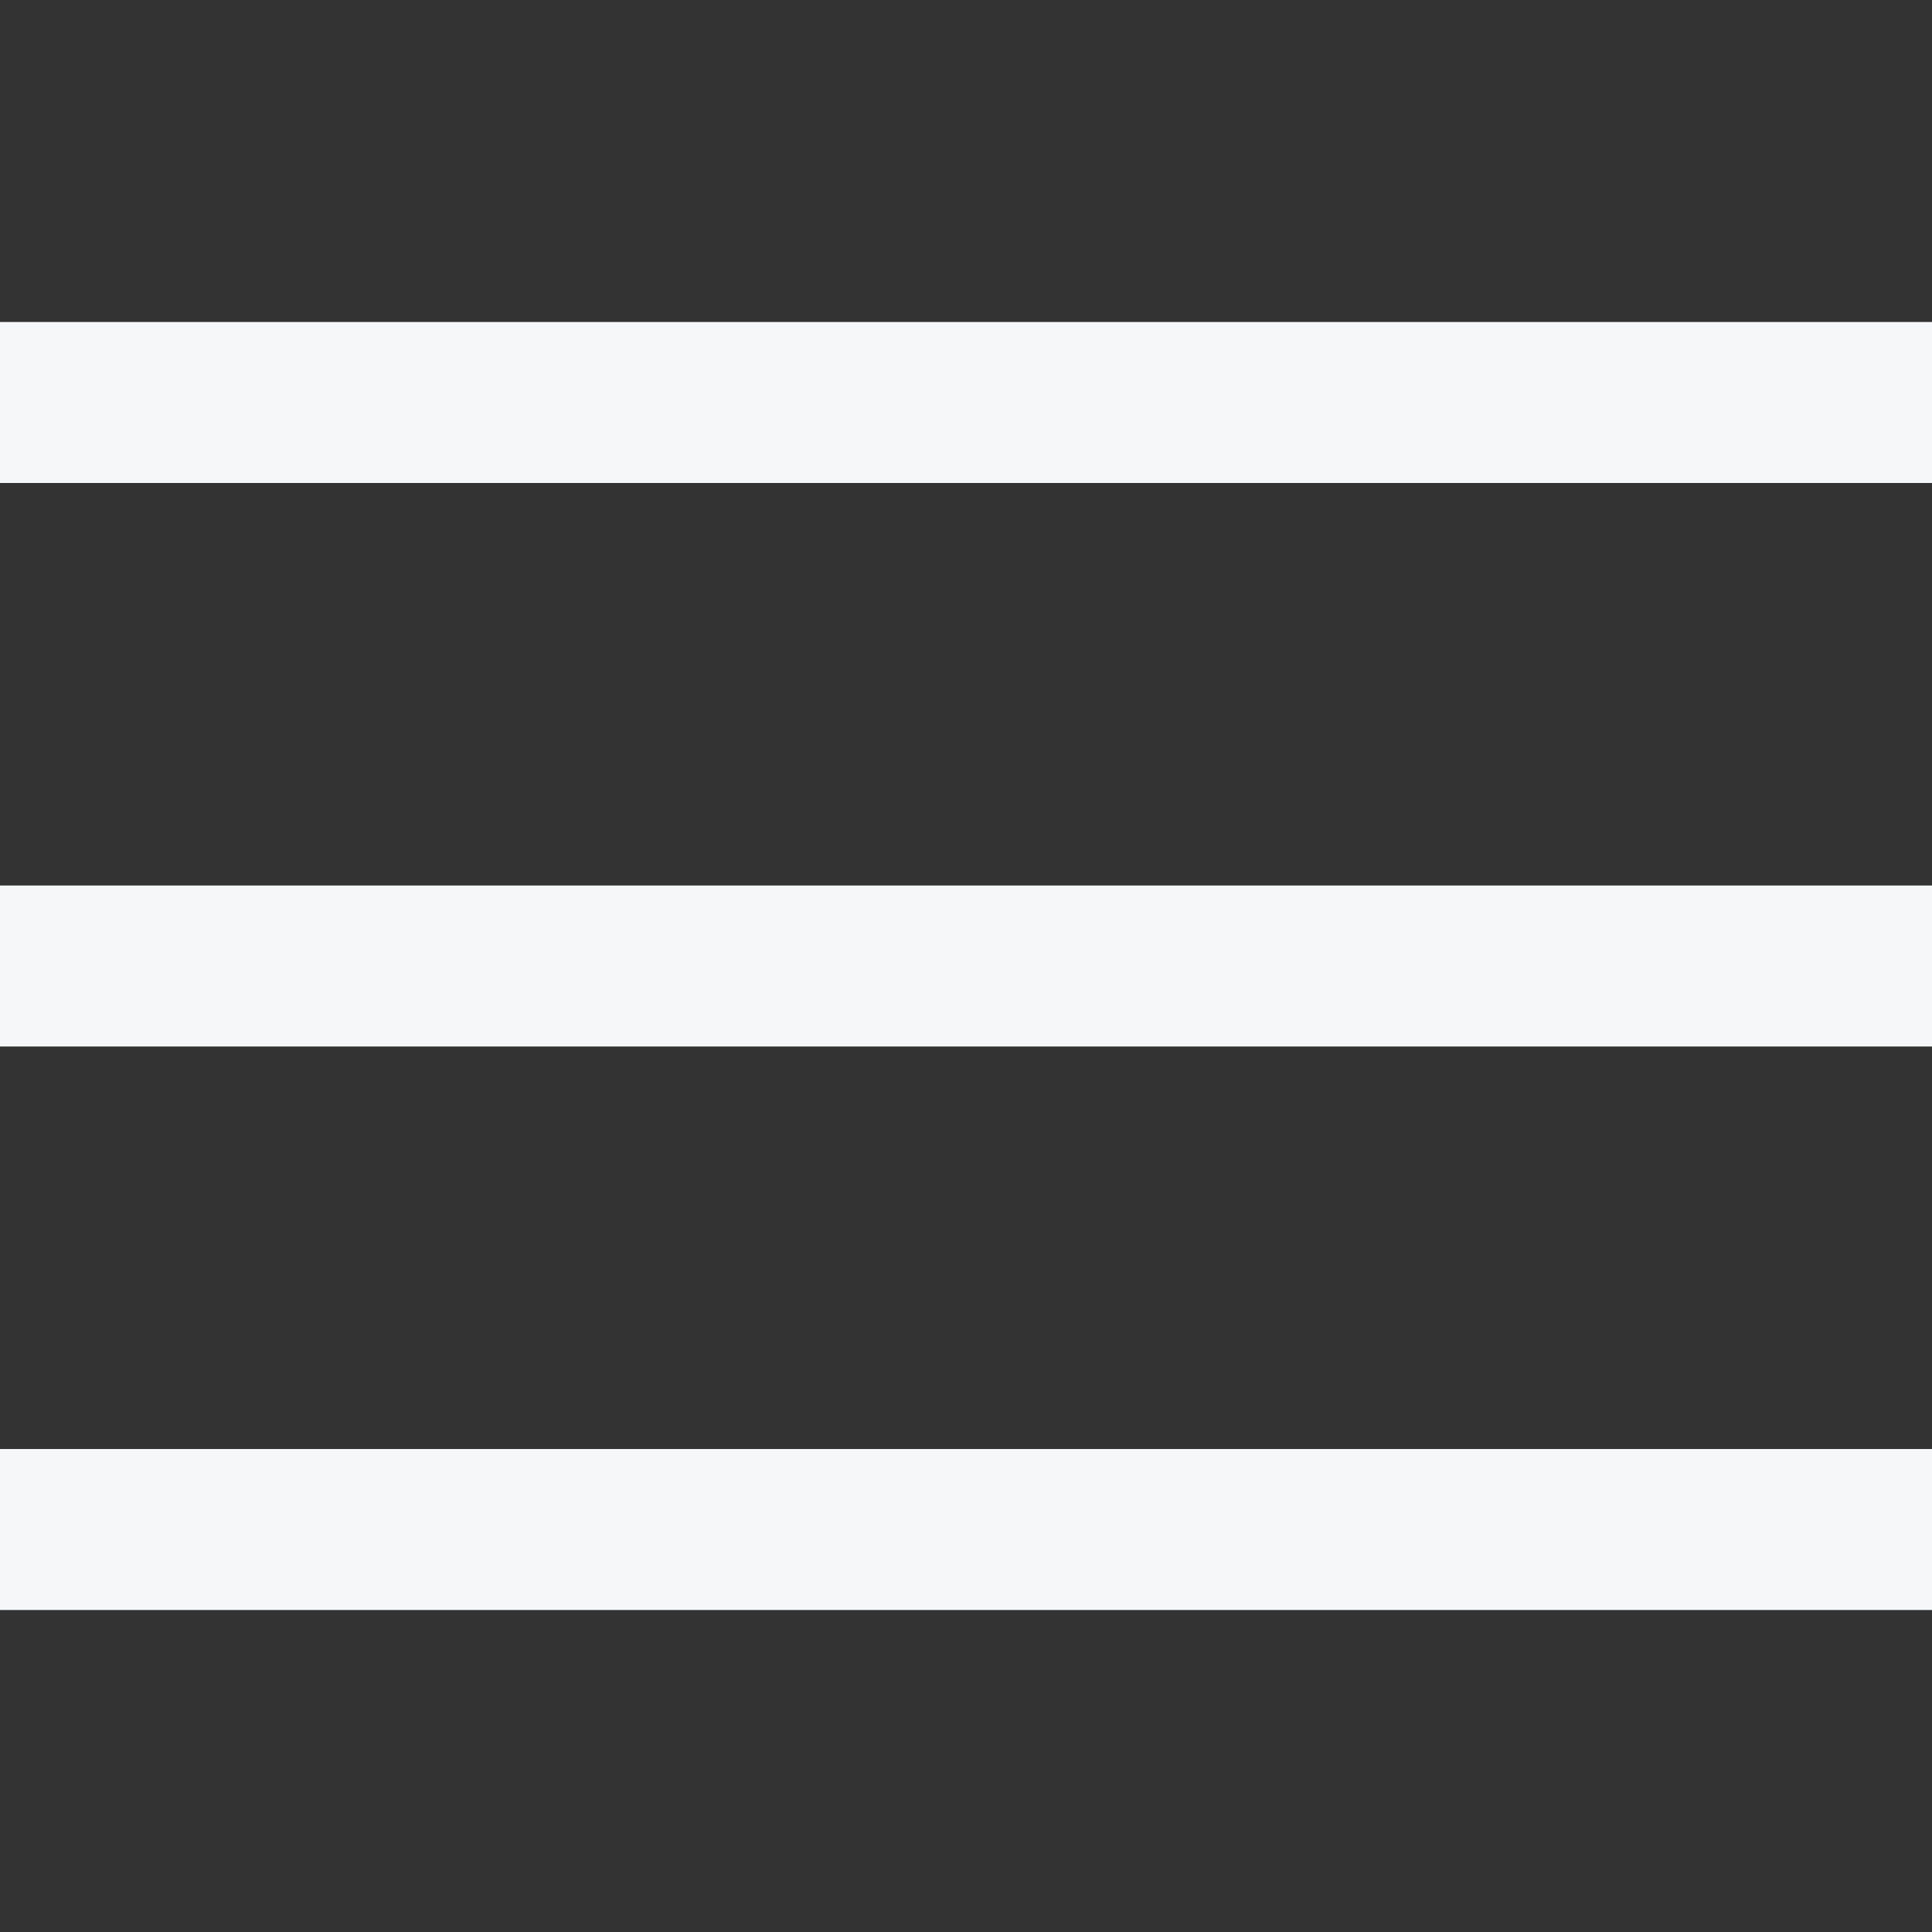 <?xml version="1.0" encoding="UTF-8"?>
<svg width="24px" height="24px" viewBox="0 0 24 24" version="1.1" xmlns="http://www.w3.org/2000/svg" xmlns:xlink="http://www.w3.org/1999/xlink">
    <rect x="0" y="0" width="24" height="24" fill="#333333" stroke="none"/>
    <!-- Generator: Sketch 54.1 (76490) - https://sketchapp.com -->
    <title>nav-icon-open</title>
    <desc>Created with Sketch.</desc>
    <g id="nav-icon-open" stroke="none" stroke-width="1" fill="none" fill-rule="evenodd">
        <rect id="path" fill="#F5F7F8" x="0" y="4" width="24" height="2"></rect>
        <rect id="path" fill="#F5F7F8" x="0" y="11" width="24" height="2"></rect>
        <rect id="path" fill="#F5F7F8" x="0" y="18" width="24" height="2"></rect>
    </g>
</svg>
